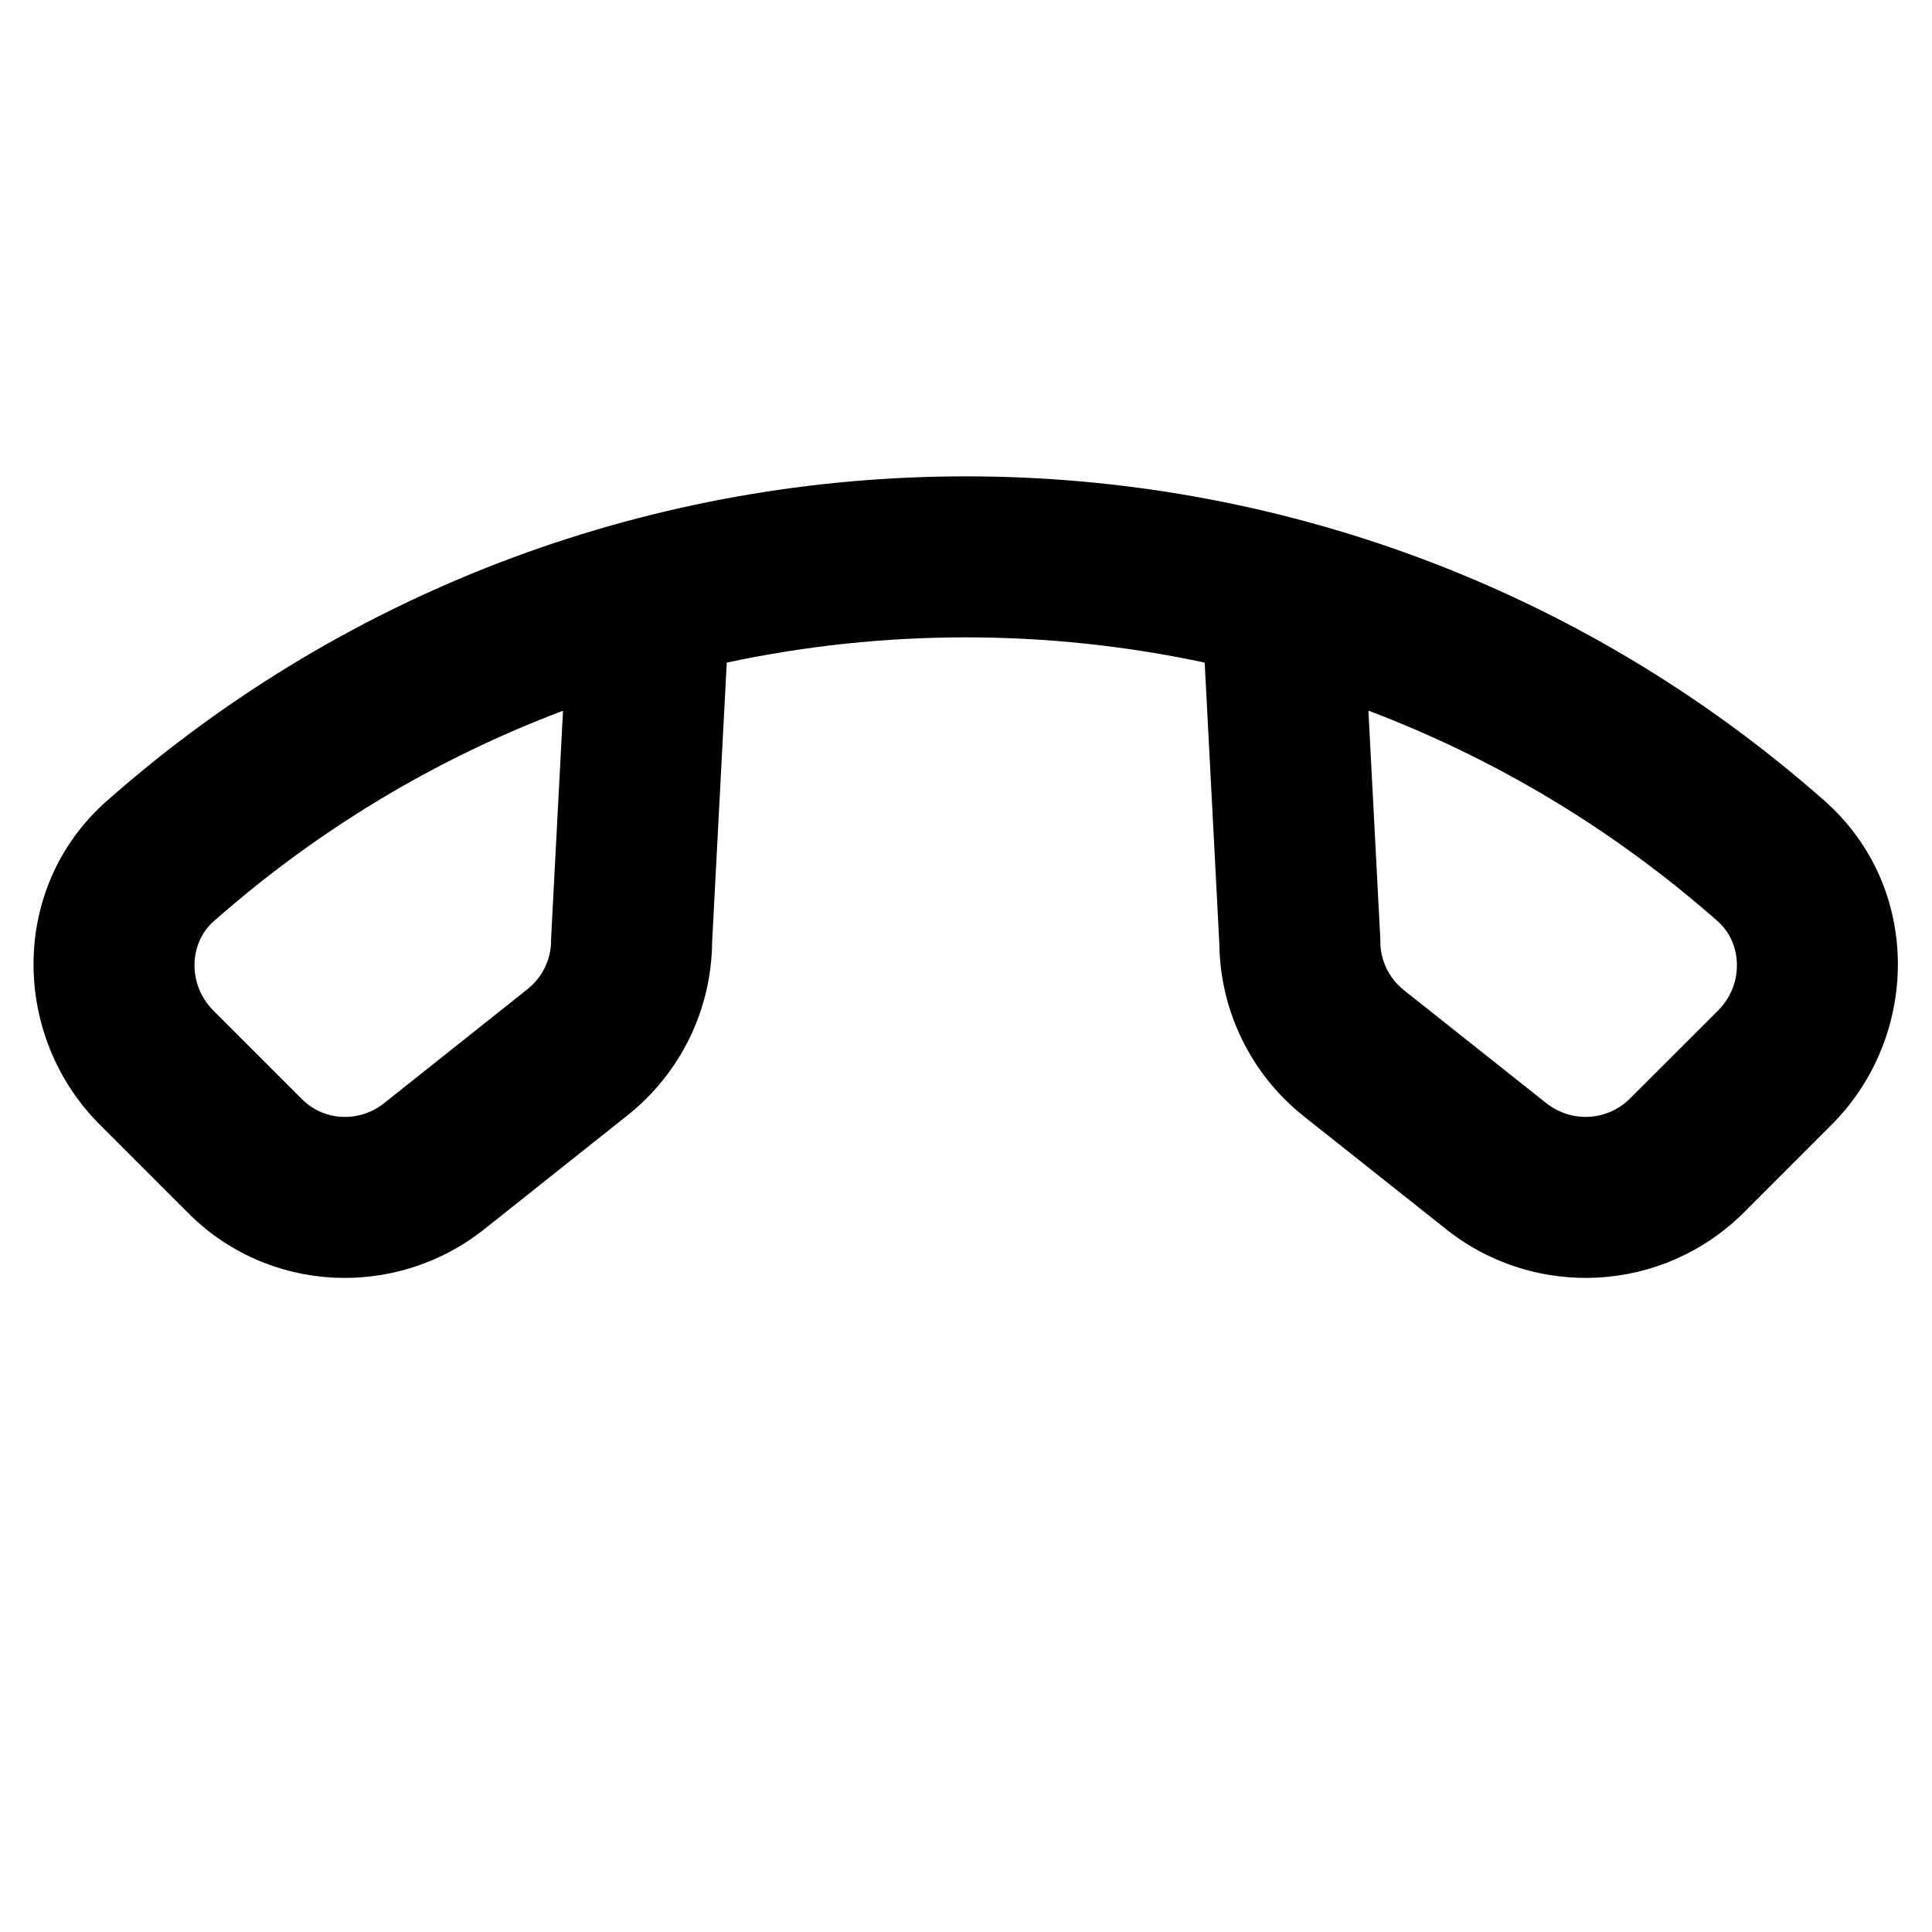 <svg width="24" height="24" viewBox="0 0 24 24" fill="none" xmlns="http://www.w3.org/2000/svg">
<path fill-rule="evenodd" clip-rule="evenodd" d="M1.327 9.949C7.411 4.577 16.575 4.57 22.666 9.949C23.881 11.023 23.848 12.876 22.755 13.969L21.666 15.059C20.663 16.061 19.079 16.148 17.972 15.276L17.969 15.273L16.199 13.869C15.54 13.346 15.156 12.559 15.147 11.723L14.965 8.231C13.009 7.813 10.983 7.813 9.028 8.231L8.846 11.71C8.837 12.546 8.453 13.332 7.794 13.856L6.008 15.276C4.906 16.144 3.319 16.067 2.324 15.055L1.238 13.969C0.145 12.876 0.111 11.023 1.327 9.949ZM2.651 11.448C3.962 10.29 5.436 9.417 6.994 8.829ZM6.994 8.829L6.846 11.655V11.681C6.846 11.917 6.74 12.139 6.55 12.29L4.769 13.706C4.45 13.956 4.013 13.921 3.748 13.651L2.652 12.555C2.652 12.555 2.652 12.555 2.652 12.555C2.321 12.224 2.355 11.709 2.651 11.448M16.999 8.828L17.147 11.668V11.694C17.147 11.93 17.253 12.152 17.442 12.302C17.442 12.302 17.442 12.302 17.442 12.302L19.209 13.704C19.209 13.705 19.21 13.705 19.21 13.705C19.526 13.953 19.969 13.926 20.251 13.644L21.341 12.555C21.672 12.224 21.638 11.71 21.342 11.448C20.03 10.29 18.556 9.417 16.999 8.828Z" fill="black"/>
</svg>
